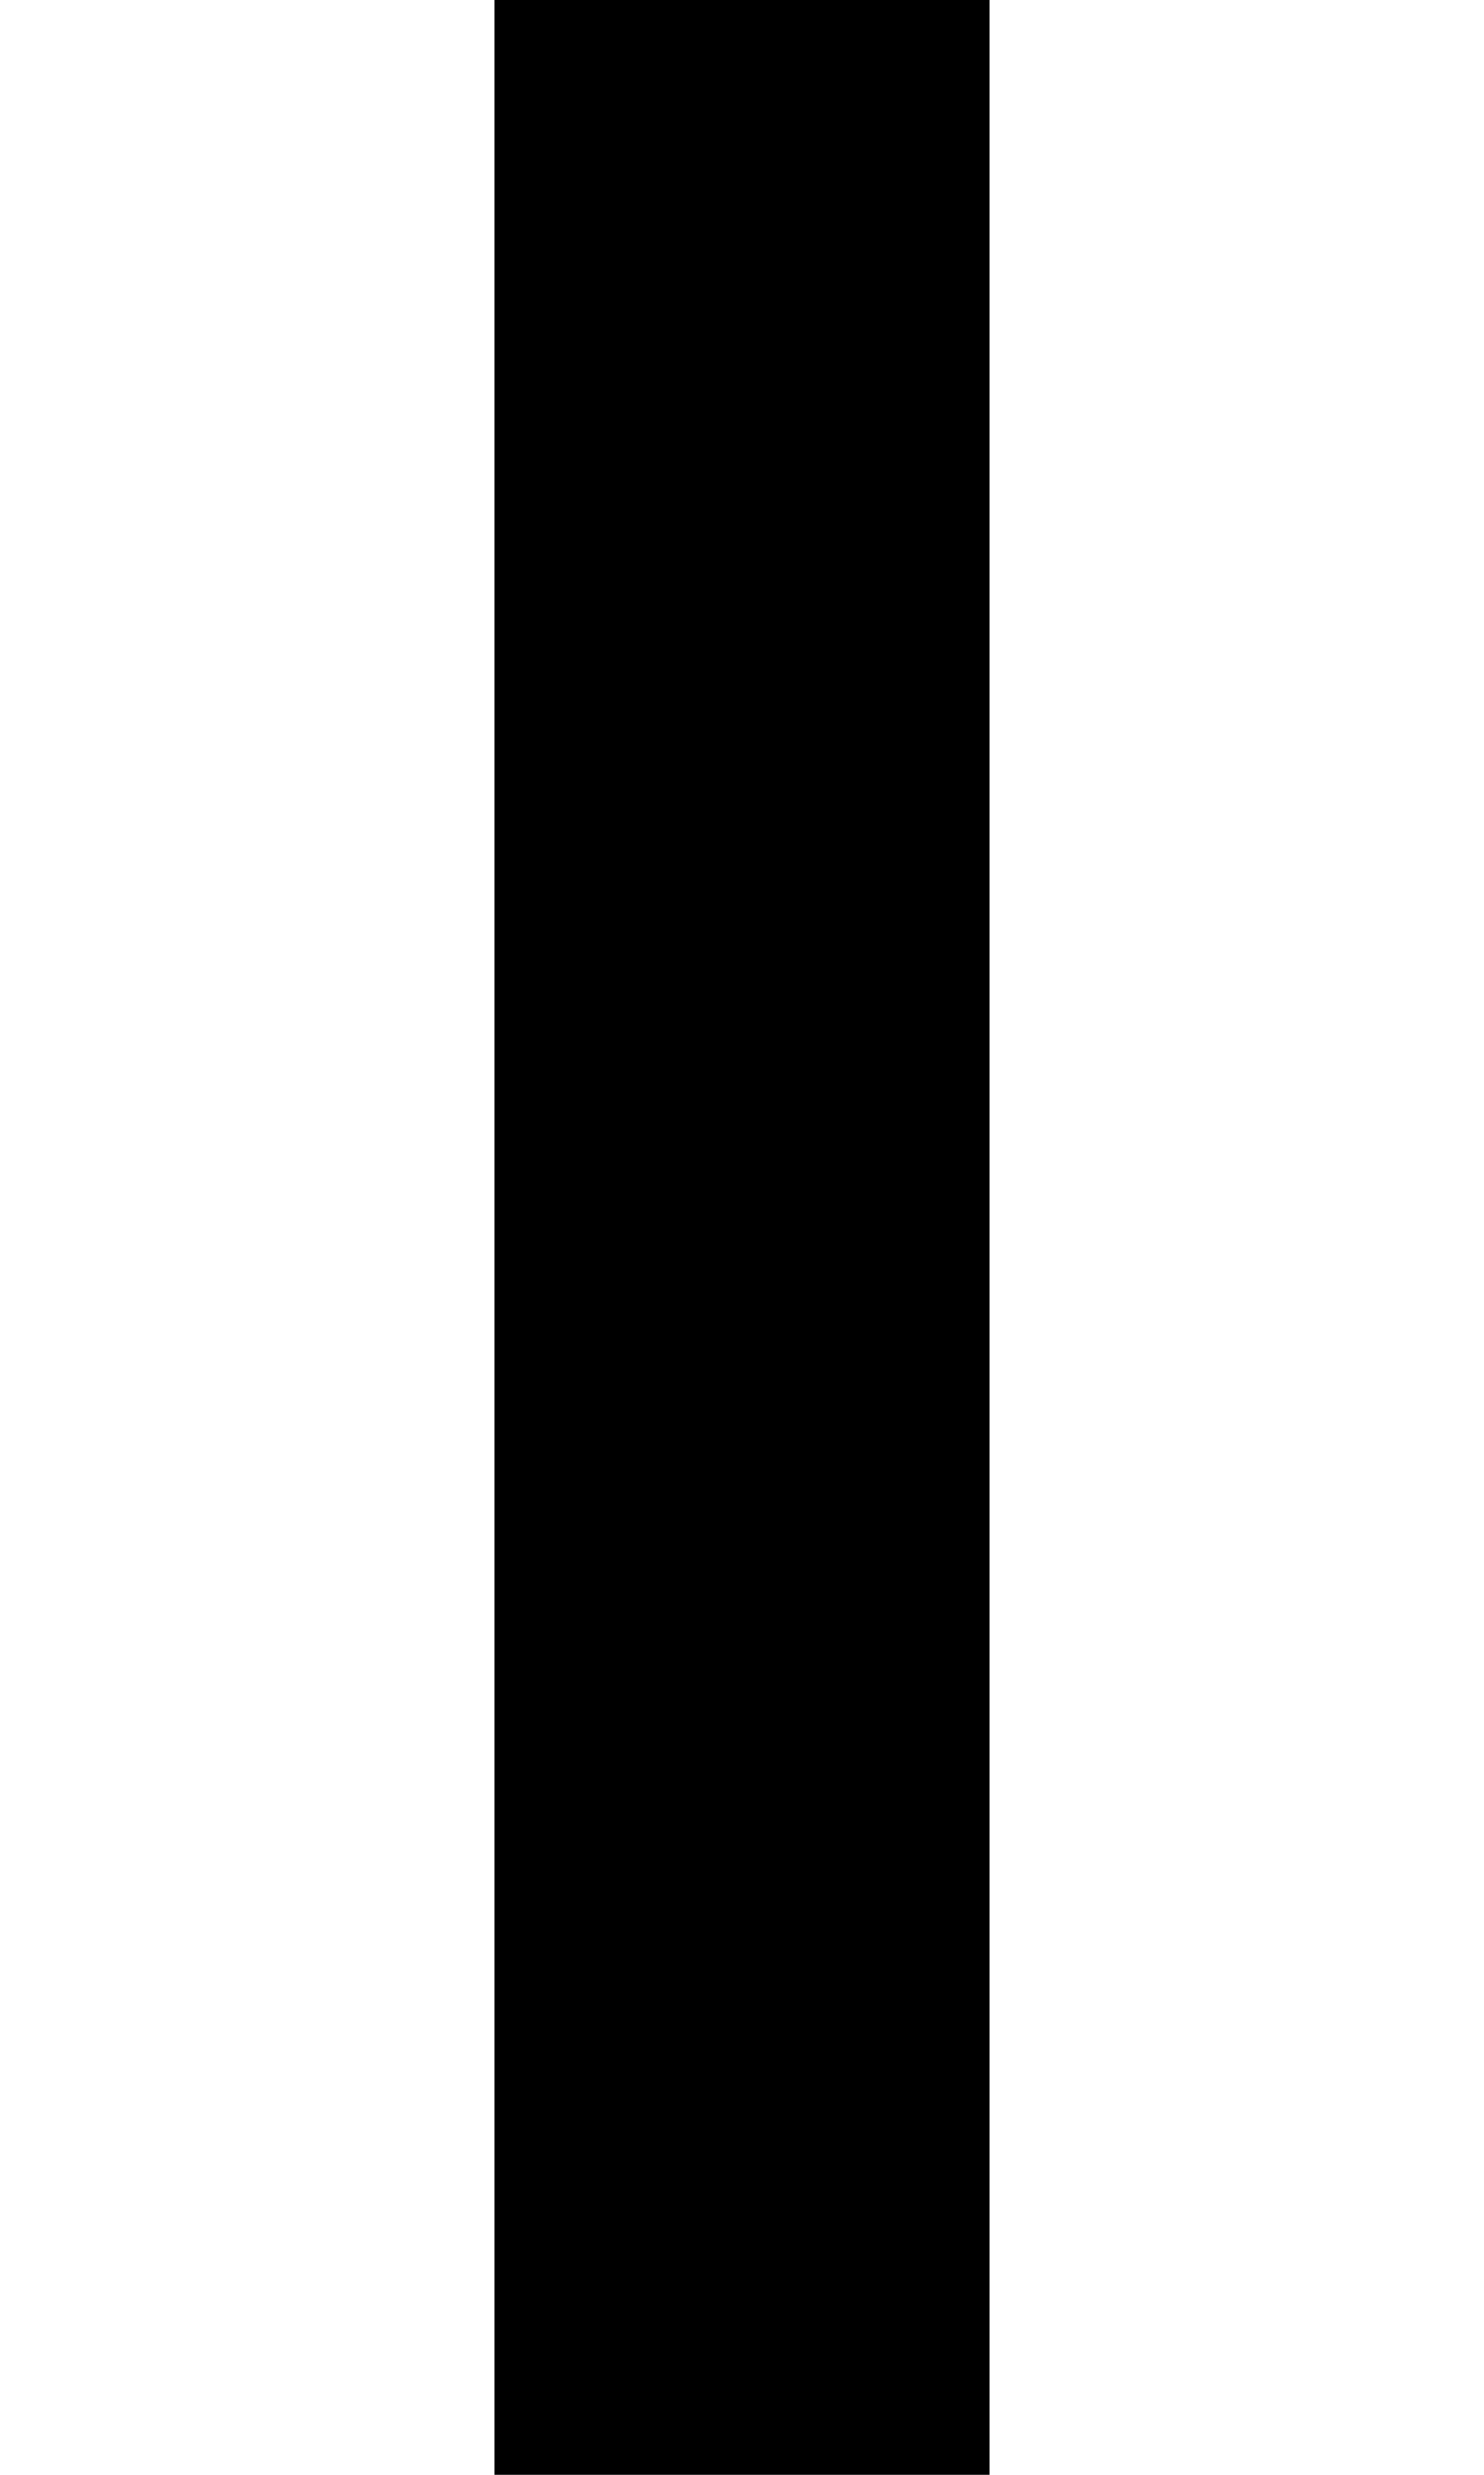 <?xml version="1.0" encoding="UTF-8" ?>
<svg version="1.1" width="300" height="500" xmlns="http://www.w3.org/2000/svg" shape-rendering="crispEdges">
<rect x="100" y="0" width="100" height="100" fill="#000000" />
<rect x="100" y="100" width="100" height="100" fill="#000000" />
<rect x="100" y="200" width="100" height="100" fill="#000000" />
<rect x="100" y="300" width="100" height="100" fill="#000000" />
<rect x="100" y="400" width="100" height="100" fill="#000000" />
</svg>